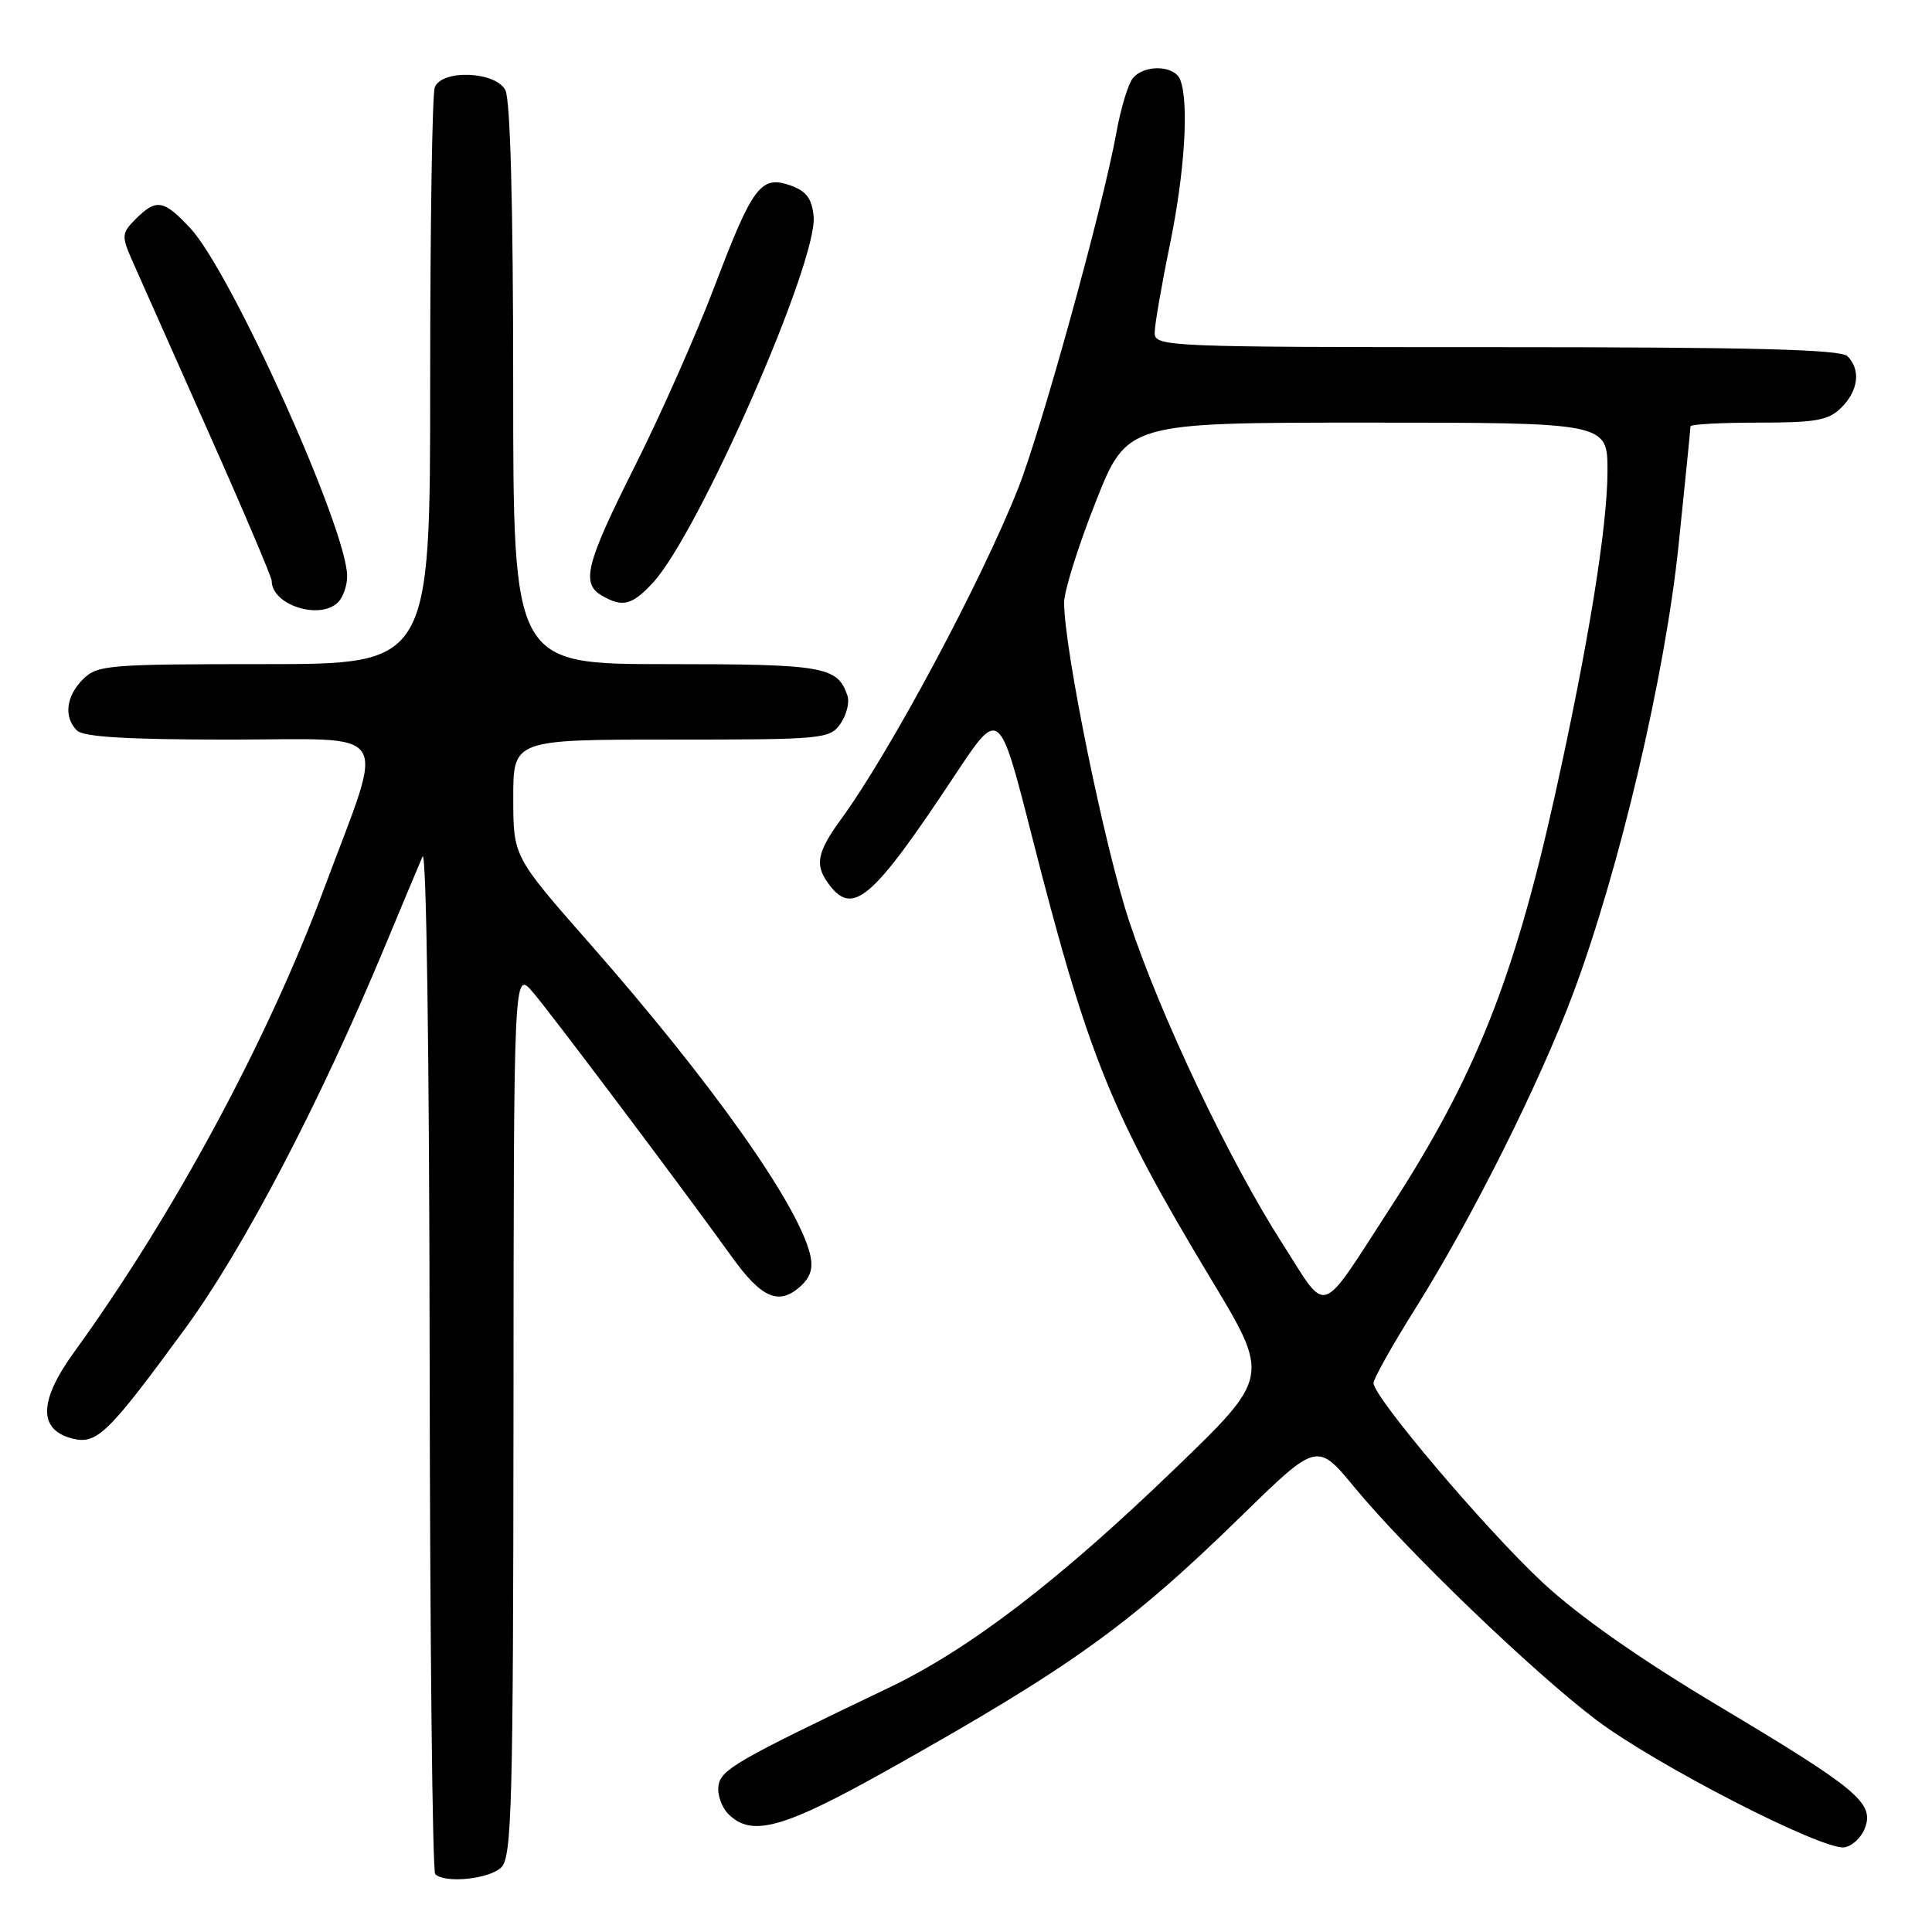 <?xml version="1.0" encoding="UTF-8" standalone="no"?>
<!DOCTYPE svg PUBLIC "-//W3C//DTD SVG 1.1//EN" "http://www.w3.org/Graphics/SVG/1.1/DTD/svg11.dtd" >
<svg xmlns="http://www.w3.org/2000/svg" xmlns:xlink="http://www.w3.org/1999/xlink" version="1.1" viewBox="0 0 256 256">
 <g >
 <path fill="currentColor"
d=" M 66.43 247.43 C 67.82 246.04 68.00 239.16 68.04 187.18 C 68.07 128.50 68.07 128.50 70.63 131.50 C 73.19 134.51 90.42 157.43 97.01 166.59 C 100.92 172.03 103.22 173.01 106.06 170.45 C 107.43 169.20 107.79 168.00 107.32 166.13 C 105.63 159.40 94.17 143.26 78.12 125.00 C 68.01 113.50 68.01 113.50 68.01 105.75 C 68.00 98.00 68.00 98.00 88.94 98.00 C 109.13 98.00 109.94 97.92 111.37 95.89 C 112.18 94.72 112.60 93.03 112.28 92.14 C 110.96 88.31 109.17 88.00 88.31 88.00 C 68.00 88.00 68.00 88.00 68.00 50.93 C 68.00 27.30 67.62 13.17 66.96 11.93 C 65.63 9.44 58.53 9.17 57.61 11.58 C 57.27 12.45 57.00 30.00 57.00 50.58 C 57.00 88.00 57.00 88.00 35.00 88.00 C 14.33 88.00 12.88 88.12 11.00 90.00 C 8.74 92.26 8.42 95.02 10.20 96.80 C 11.05 97.65 16.94 98.00 30.32 98.00 C 52.46 98.00 51.09 95.85 42.93 117.78 C 35.44 137.89 22.98 161.01 9.83 179.15 C 5.12 185.65 5.05 189.47 9.61 190.62 C 12.85 191.43 14.35 189.95 24.56 176.00 C 32.29 165.42 42.36 146.17 50.96 125.50 C 53.25 120.00 55.51 114.60 55.99 113.50 C 56.50 112.34 56.89 139.97 56.93 179.58 C 56.97 217.03 57.30 247.97 57.67 248.33 C 58.94 249.60 64.86 248.99 66.43 247.43 Z  M 247.13 242.19 C 248.34 238.89 246.11 237.03 227.62 225.99 C 217.29 219.82 209.18 214.13 204.44 209.72 C 196.95 202.76 182.00 185.13 182.00 183.26 C 182.00 182.69 184.47 178.28 187.49 173.47 C 195.05 161.43 204.04 143.46 208.50 131.50 C 214.63 115.03 220.64 89.45 222.42 72.24 C 223.29 63.85 224.00 56.76 224.00 56.49 C 224.00 56.22 228.05 56.00 233.00 56.00 C 240.67 56.00 242.30 55.70 244.00 54.00 C 246.26 51.74 246.58 48.98 244.80 47.20 C 243.90 46.30 232.20 46.00 198.30 46.00 C 154.55 46.00 153.00 45.94 153.00 44.11 C 153.00 43.07 153.90 37.85 155.00 32.50 C 156.98 22.88 157.57 13.64 156.39 10.58 C 155.65 8.64 151.66 8.50 150.11 10.36 C 149.49 11.11 148.50 14.37 147.92 17.61 C 146.15 27.39 137.97 57.02 134.89 64.76 C 129.97 77.17 117.94 99.64 111.48 108.50 C 108.33 112.82 107.96 114.50 109.63 116.89 C 112.92 121.58 115.43 119.47 126.56 102.67 C 132.41 93.83 132.41 93.83 136.70 110.67 C 144.17 139.98 147.20 147.47 160.46 169.48 C 168.29 182.46 168.29 182.46 155.59 194.70 C 140.23 209.51 128.42 218.55 117.70 223.67 C 97.57 233.29 95.50 234.48 95.20 236.63 C 95.03 237.79 95.62 239.48 96.52 240.38 C 99.62 243.47 103.82 242.29 117.92 234.37 C 142.03 220.83 149.70 215.32 164.51 200.86 C 174.53 191.08 174.53 191.08 179.51 197.12 C 186.41 205.48 203.09 221.53 211.50 227.89 C 219.38 233.85 241.50 245.21 244.39 244.78 C 245.43 244.63 246.66 243.46 247.13 242.19 Z  M 44.80 79.80 C 45.46 79.14 46.00 77.59 46.00 76.36 C 46.00 70.13 30.63 36.03 25.21 30.23 C 21.69 26.46 20.71 26.29 17.99 29.01 C 16.15 30.85 16.10 31.28 17.40 34.26 C 18.19 36.04 22.69 46.18 27.41 56.78 C 32.14 67.39 36.00 76.47 36.00 76.96 C 36.00 80.17 42.38 82.22 44.80 79.80 Z  M 86.48 77.25 C 92.54 70.76 108.39 34.64 107.81 28.66 C 107.57 26.28 106.84 25.31 104.73 24.57 C 100.81 23.20 99.74 24.63 94.65 38.03 C 92.25 44.34 87.52 55.01 84.14 61.73 C 77.62 74.73 76.96 77.30 79.75 78.92 C 82.49 80.51 83.73 80.21 86.48 77.25 Z  M 169.98 164.87 C 162.90 153.83 153.82 134.74 149.60 122.00 C 146.35 112.18 141.00 85.97 141.00 79.84 C 141.00 78.33 142.87 72.35 145.17 66.55 C 149.33 56.00 149.33 56.00 181.17 56.00 C 213.00 56.00 213.00 56.00 213.00 62.40 C 213.00 69.79 210.45 85.50 206.01 105.50 C 200.60 129.81 195.44 142.74 184.25 160.00 C 174.66 174.78 176.03 174.31 169.98 164.87 Z "/>
</g>
</svg>